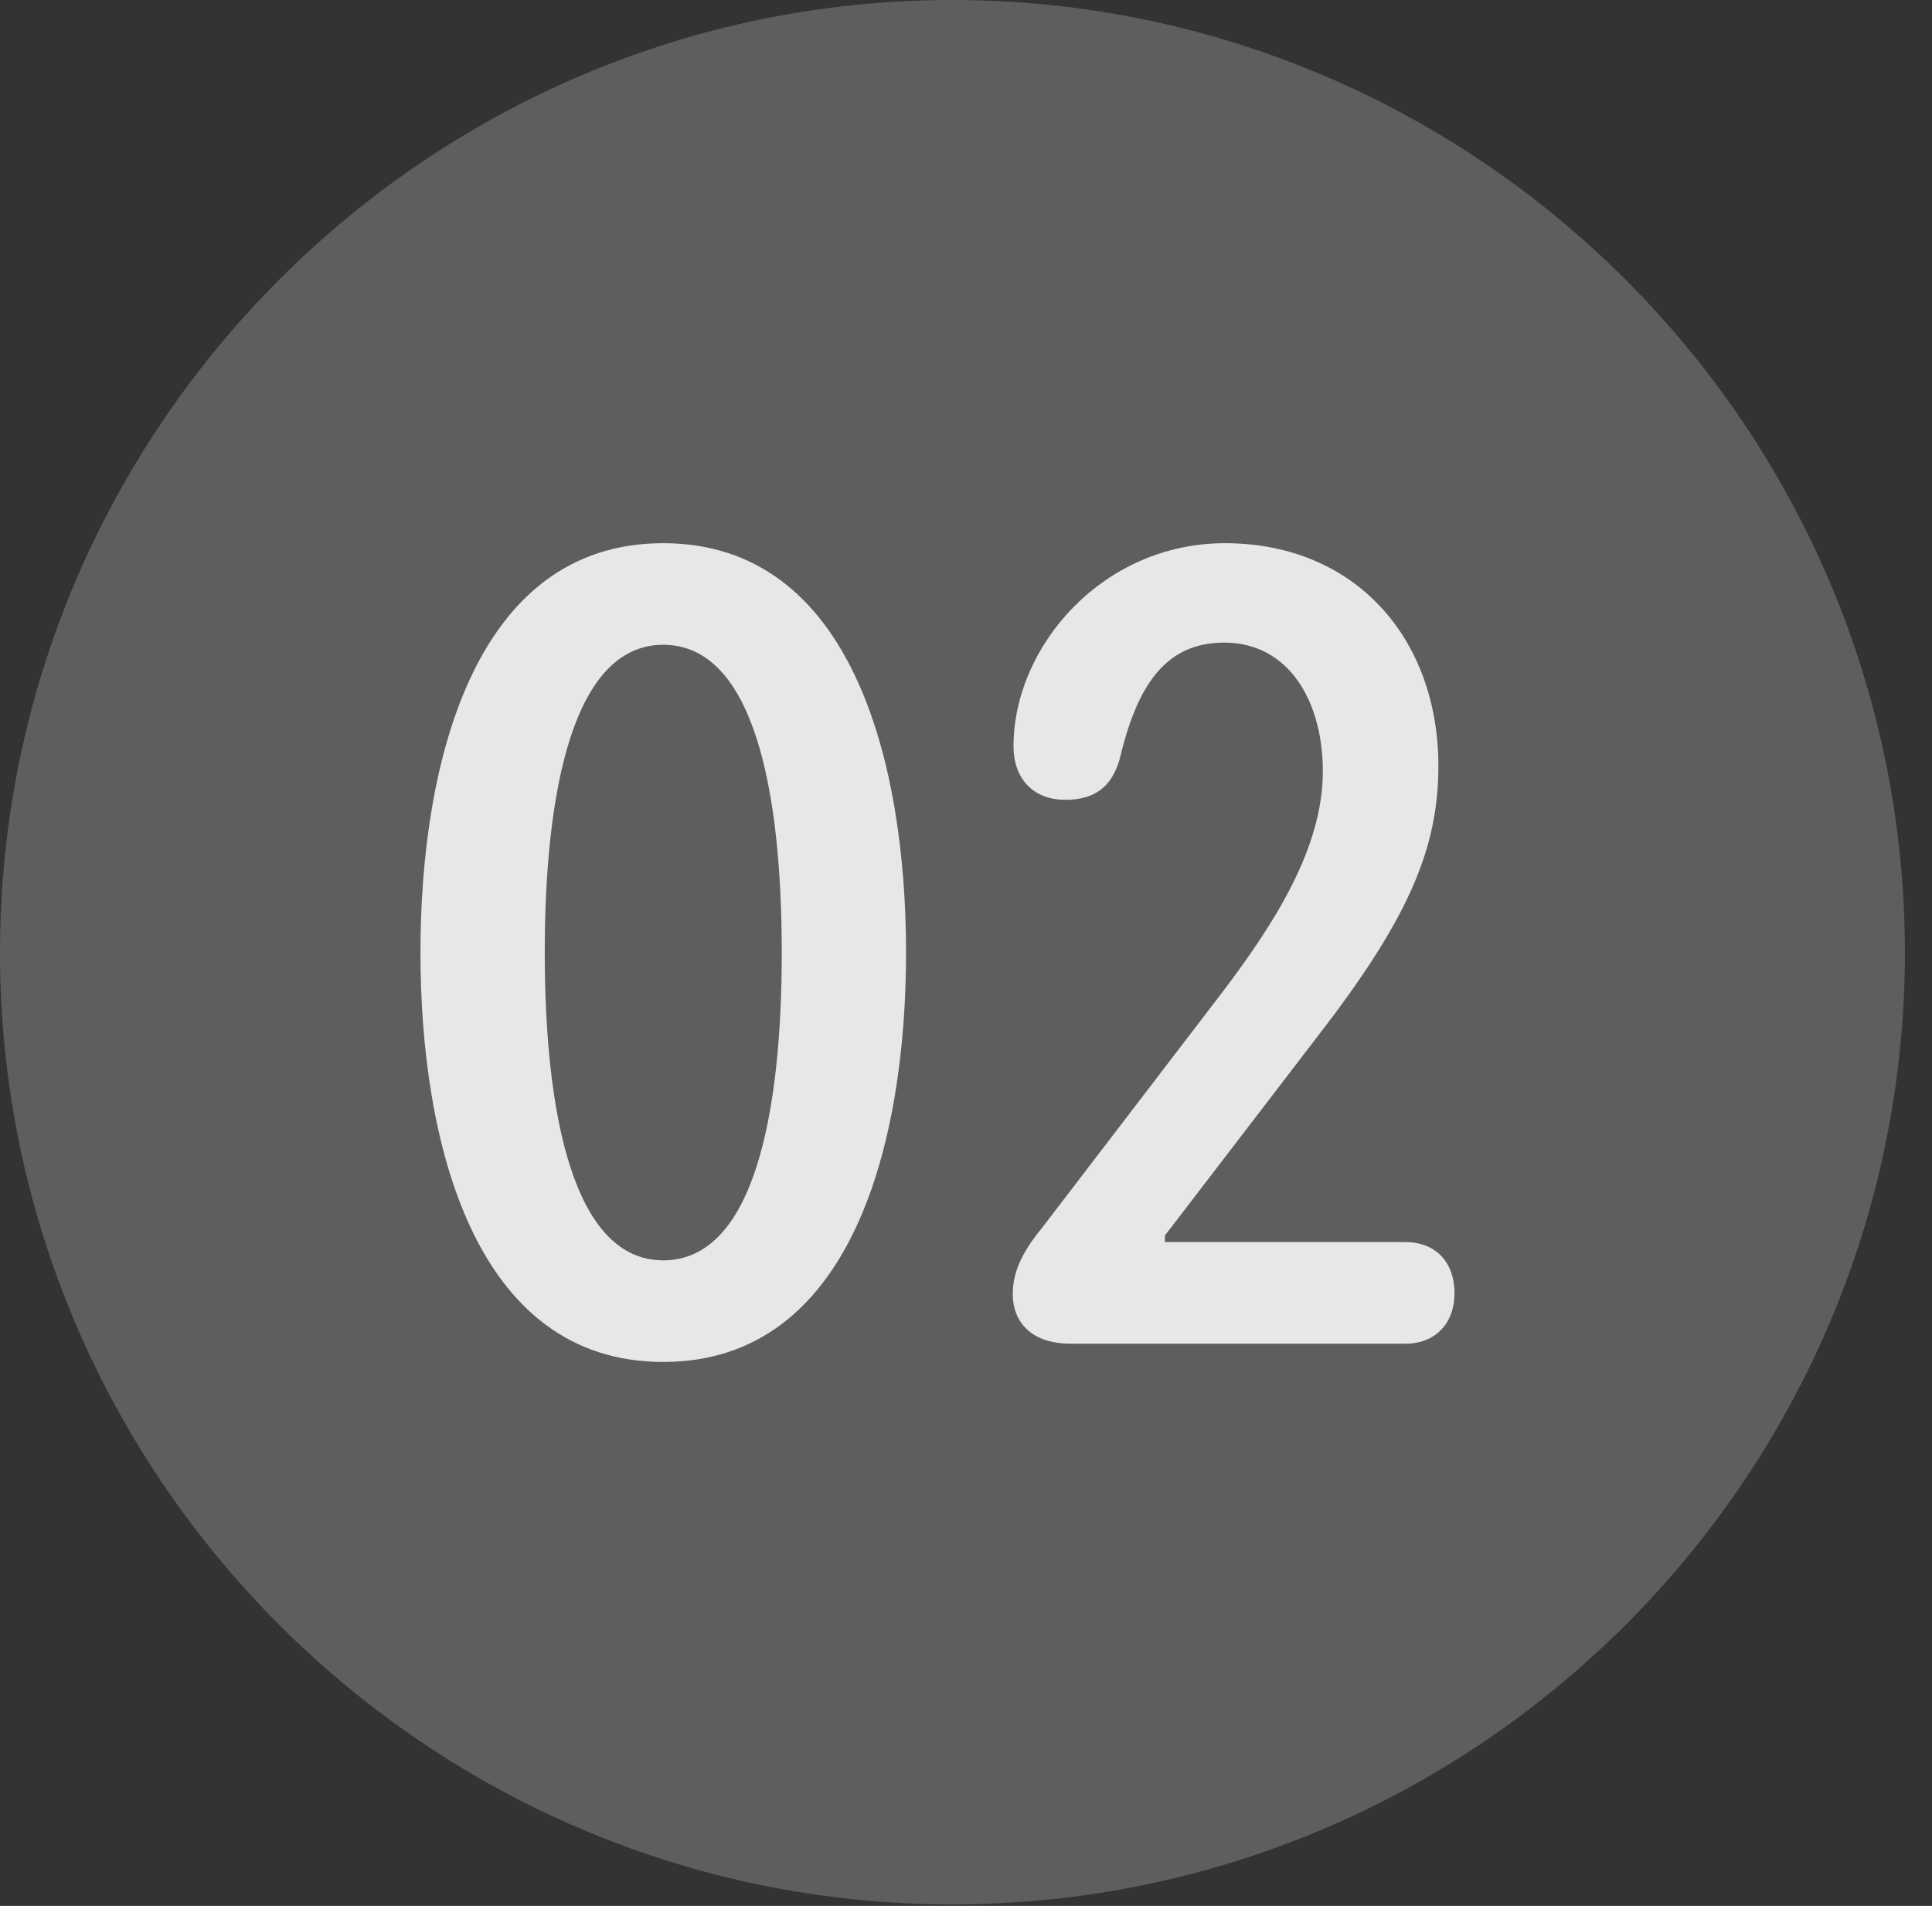 <?xml version="1.0" encoding="UTF-8"?>
<!--Generator: Apple Native CoreSVG 341-->
<!DOCTYPE svg
PUBLIC "-//W3C//DTD SVG 1.1//EN"
       "http://www.w3.org/Graphics/SVG/1.1/DTD/svg11.dtd">
<svg version="1.1" xmlns="http://www.w3.org/2000/svg" xmlns:xlink="http://www.w3.org/1999/xlink" viewBox="0 0 25.801 25.459">
 <rect x="0" y="0" width="25.801" height="25.459" fill="#333333" stroke="none"/>
 <g>
  <rect height="25.459" opacity="0" width="25.801" x="0" y="0"/>
  <path d="M12.715 25.439C19.727 25.439 25.439 19.727 25.439 12.725C25.439 5.713 19.727 0 12.715 0C5.713 0 0 5.713 0 12.725C0 19.727 5.713 25.439 12.715 25.439Z" fill="white" fill-opacity="0.212"/>
  <path d="M8.857 18.193C6.328 18.193 5.615 15.244 5.615 12.725C5.615 10.205 6.328 7.256 8.857 7.256C11.387 7.256 12.1 10.205 12.1 12.725C12.1 15.244 11.387 18.193 8.857 18.193ZM8.857 16.836C10.068 16.836 10.44 14.873 10.44 12.725C10.44 10.566 10.068 8.613 8.857 8.613C7.656 8.613 7.275 10.566 7.275 12.725C7.275 14.873 7.656 16.836 8.857 16.836ZM14.297 17.949C13.779 17.949 13.525 17.666 13.525 17.285C13.525 16.924 13.721 16.641 13.935 16.377L16.318 13.262C17.021 12.334 17.666 11.328 17.666 10.303C17.666 9.375 17.217 8.584 16.348 8.584C15.537 8.584 15.176 9.199 14.951 10.146C14.844 10.518 14.609 10.684 14.229 10.684C13.779 10.684 13.535 10.381 13.535 9.971C13.535 8.623 14.736 7.256 16.357 7.256C18.096 7.256 19.209 8.525 19.209 10.234C19.209 11.357 18.789 12.305 17.578 13.867L15.557 16.504L15.557 16.592L18.77 16.592C19.16 16.592 19.424 16.846 19.424 17.275C19.424 17.676 19.17 17.949 18.77 17.949Z" fill="white" fill-opacity="0.85"/>
 </g>
</svg>
